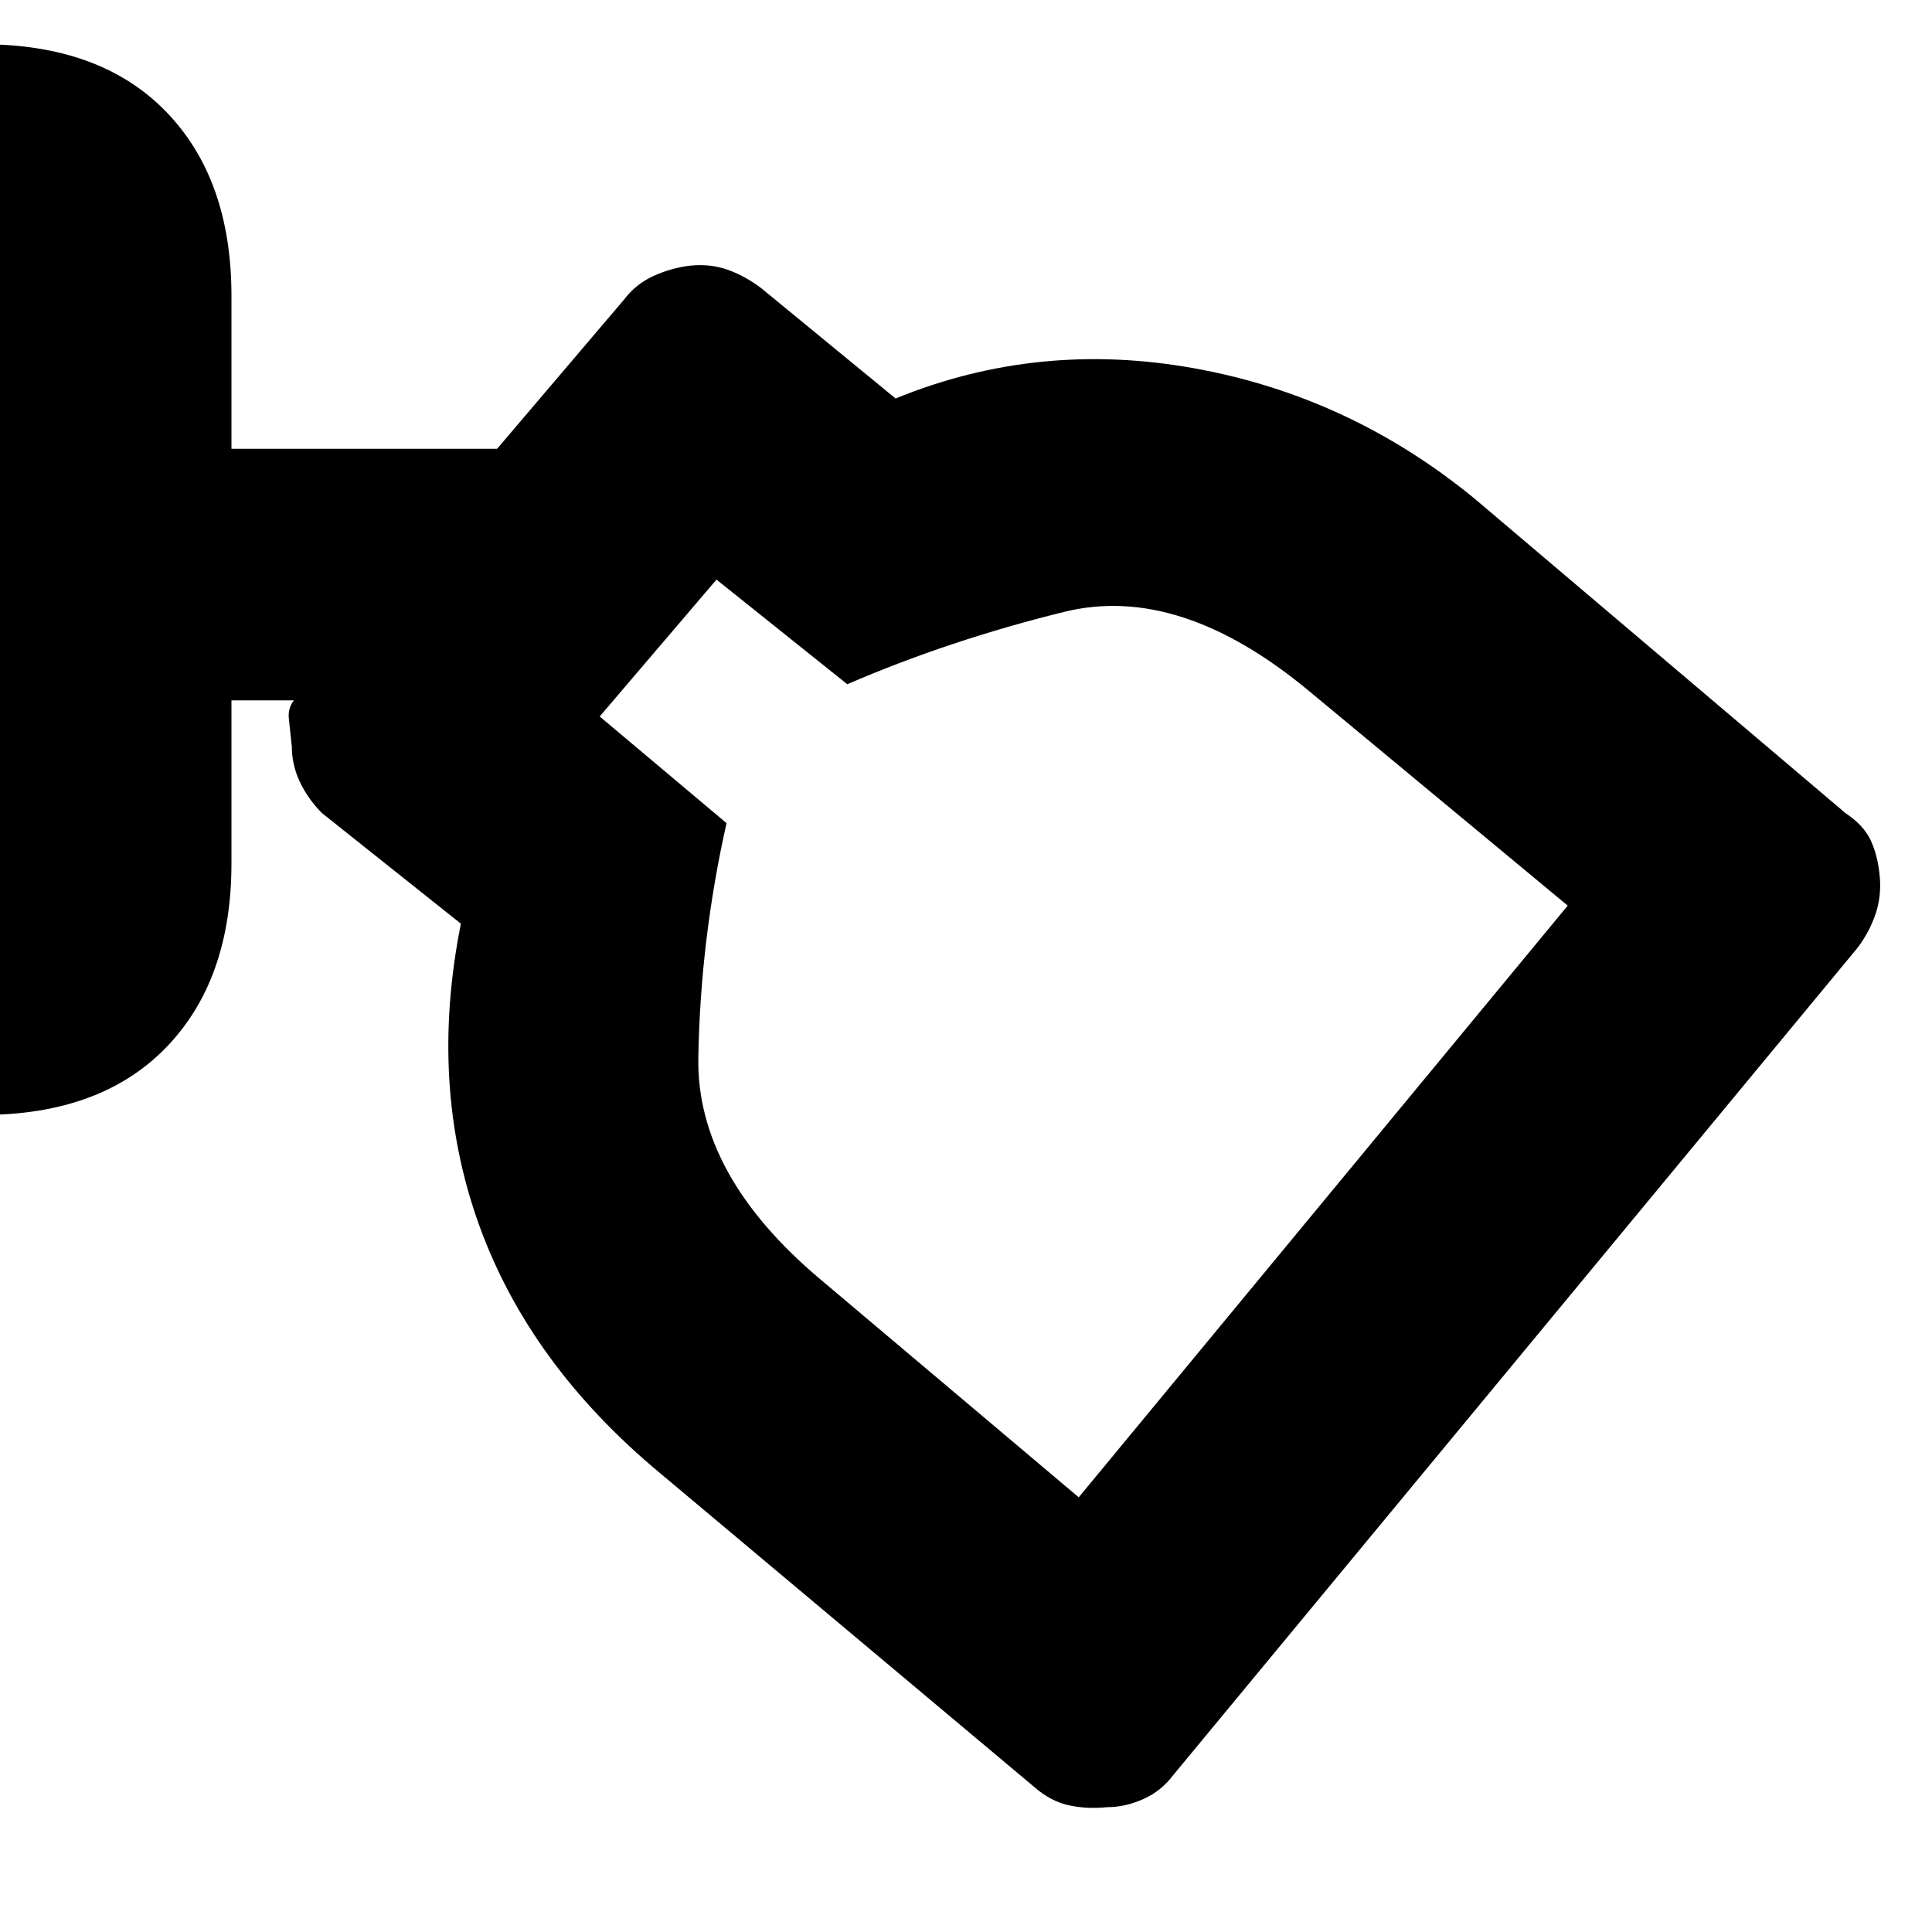 <svg xmlns="http://www.w3.org/2000/svg" height="20" width="20"><path d="M11.458 18.708q-.208.021-.396-.02-.187-.042-.354-.188l-3.875-3.25q-1.354-1.125-1.875-2.573-.52-1.448-.187-3.115L3.333 8.417q-.145-.146-.229-.323-.083-.177-.083-.365Q3 7.542 2.99 7.438q-.011-.105.052-.188h-.646v1.688q0 1.208-.677 1.906t-1.907.698V.458q1.23 0 1.907.698t.677 1.906v1.584h2.75l1.312-1.542q.125-.166.313-.25.187-.083.375-.104.208-.021.385.042.177.062.344.187l1.396 1.146q1.479-.604 3.094-.312 1.614.291 2.906 1.354l3.833 3.25q.188.125.261.281.073.156.093.364.021.209-.041.396-.063.188-.188.354l-7.083 8.563q-.125.167-.313.25-.187.083-.375.083Zm-.291-3.208 5.062-6.125-2.687-2.229q-1.334-1.104-2.521-.813-1.188.292-2.25.75L7.417 6 6.208 7.417l1.313 1.104q-.271 1.208-.292 2.427-.021 1.219 1.271 2.302Zm.062-4.771Z"/></svg>
